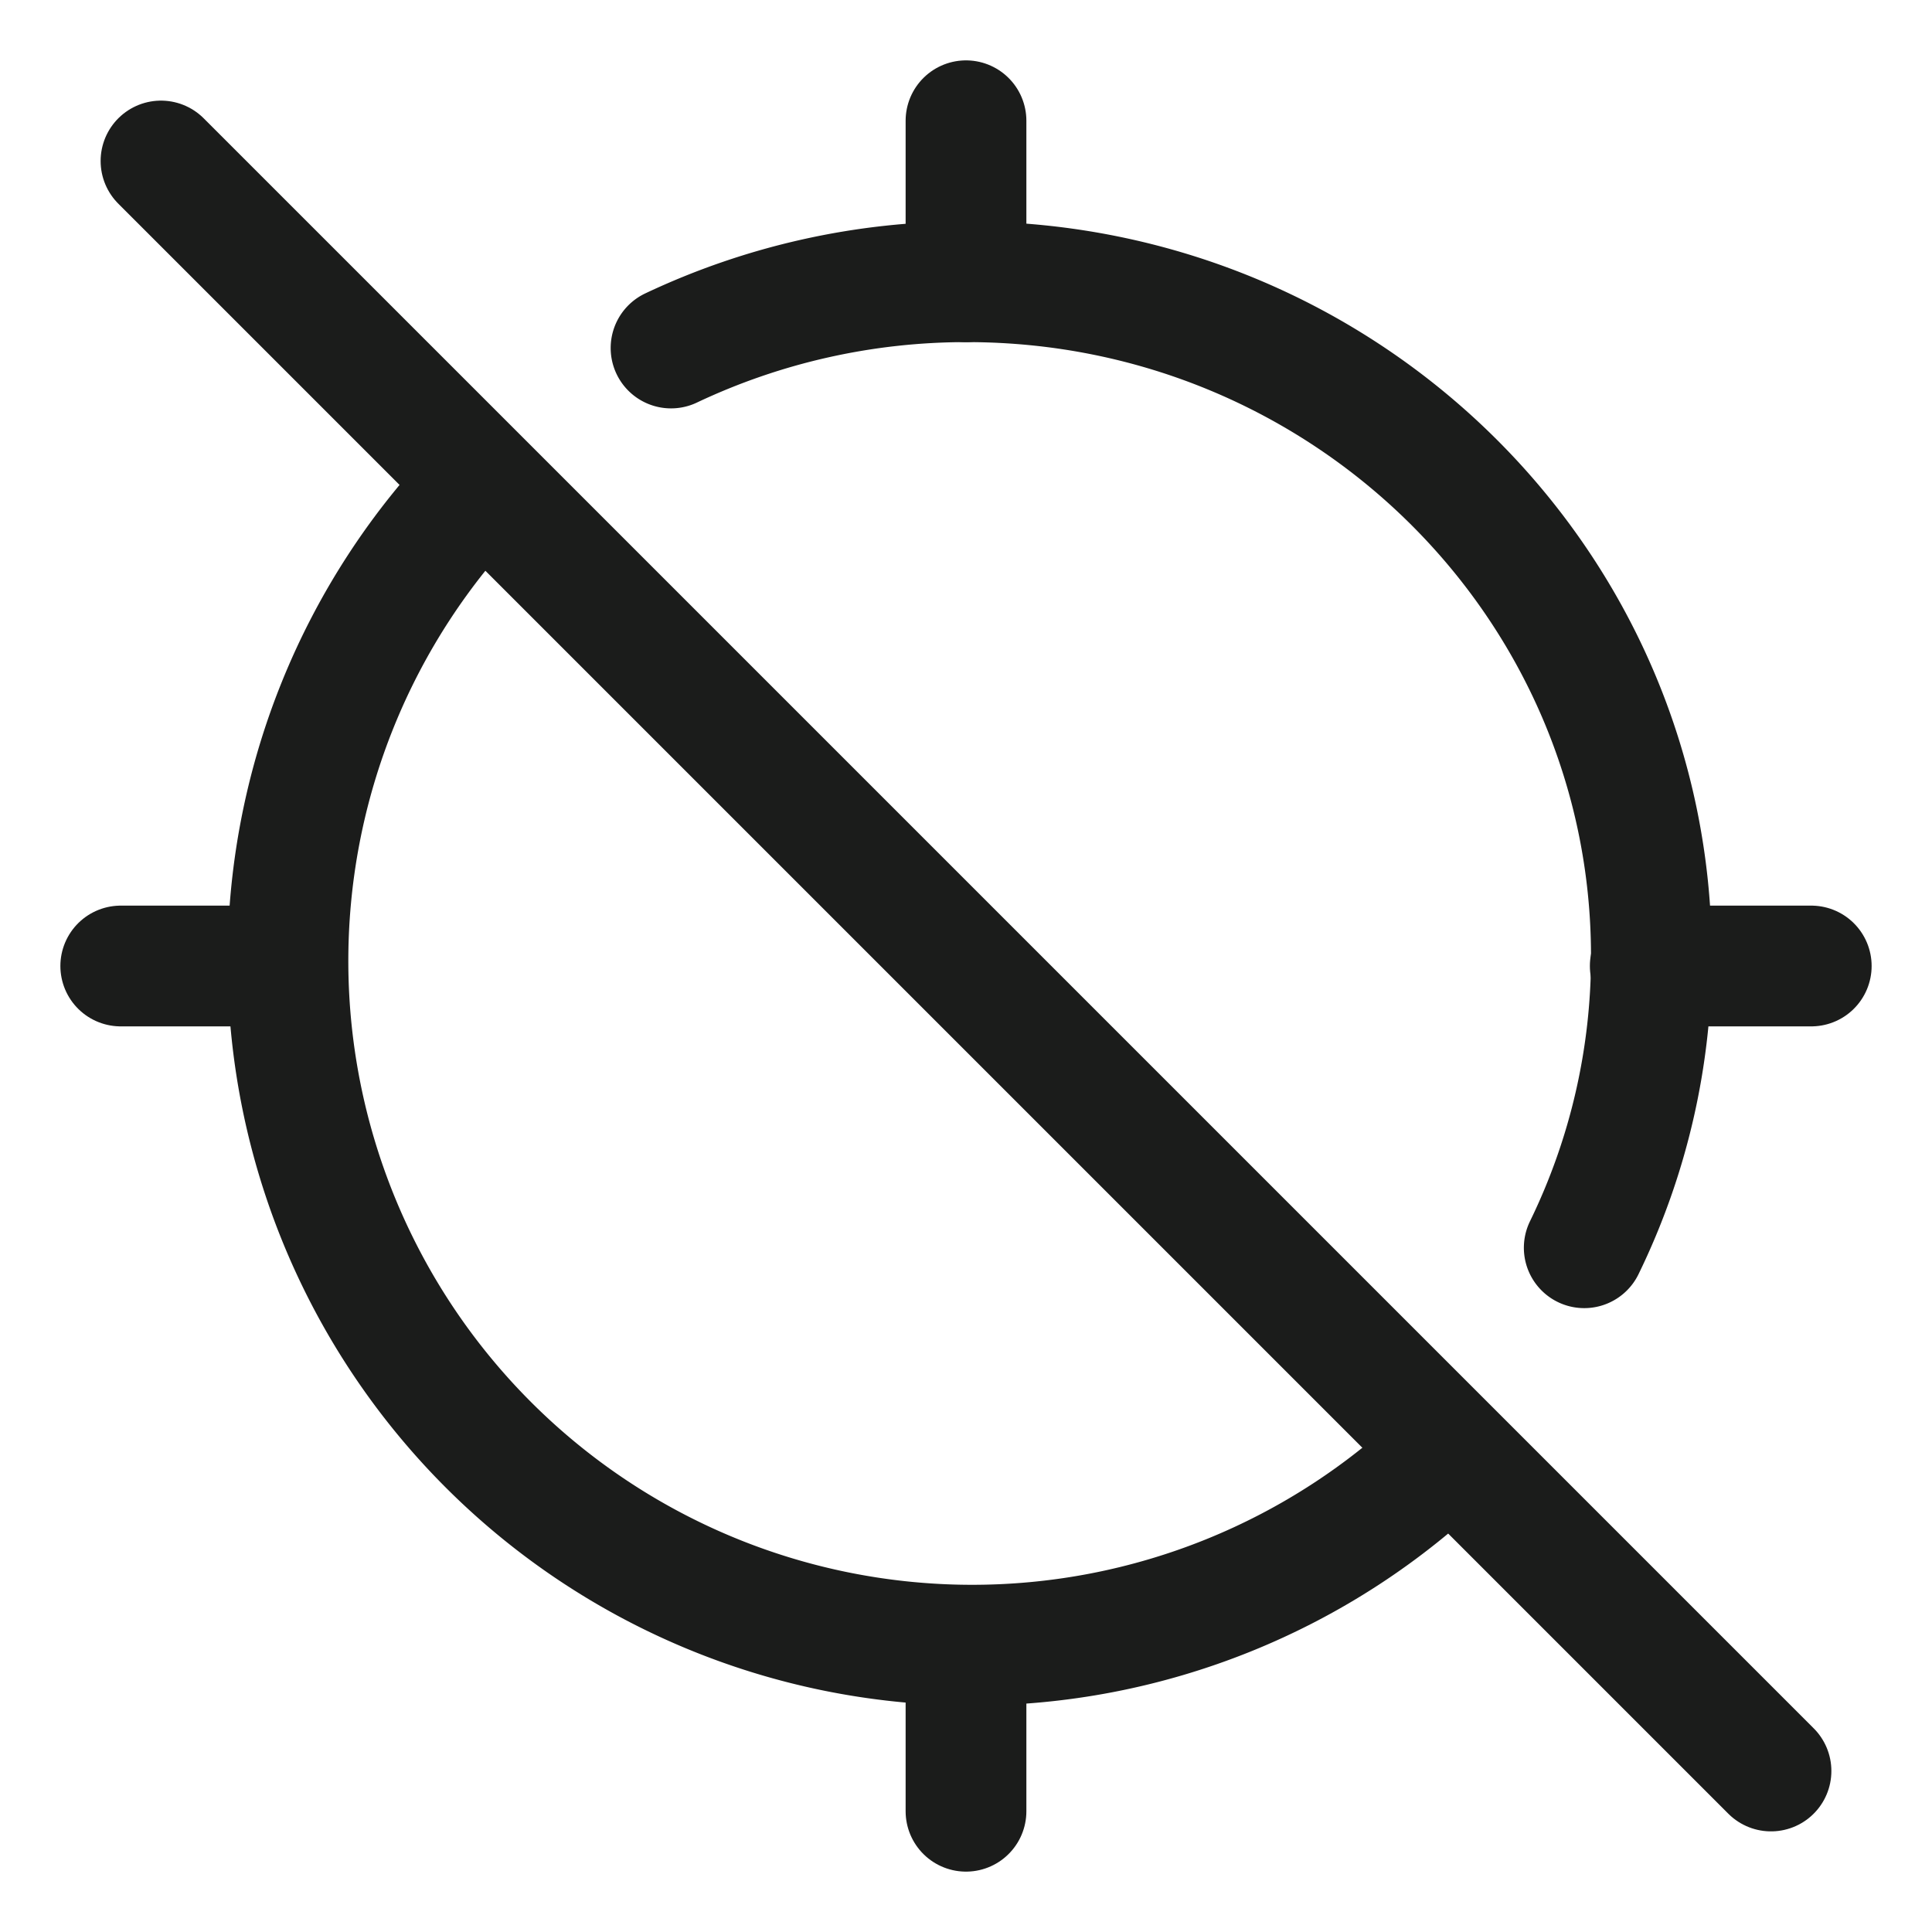 <svg xmlns="http://www.w3.org/2000/svg" width="24" height="24" fill="none" viewBox="0 0 24 24">
  <g clip-path="url(#a)">
    <path stroke="#1B1C1B" stroke-width="1.5" d="M18.017 18.017a8.5 8.5 0 0 1-12.02-12.02"/>
    <path stroke="#1B1C1B" stroke-linecap="round" stroke-linejoin="round" stroke-width="1.5" d="M22.5 12h-2m-17 0h-2M12 1.5v2m0 17v2M2 2l20 20"/>
    <path stroke="#1B1C1B" stroke-linecap="round" stroke-width="1.5" d="M8.336 4.323a8.57 8.57 0 0 1 3.678-.823c4.695 0 8.5 3.75 8.5 8.375a8.24 8.24 0 0 1-.834 3.625"/>
  </g>
  <defs>
    <clipPath id="a">
      <path fill="#fff" d="M0 0h24v24H0z"/>
    </clipPath>
  </defs>
</svg>

